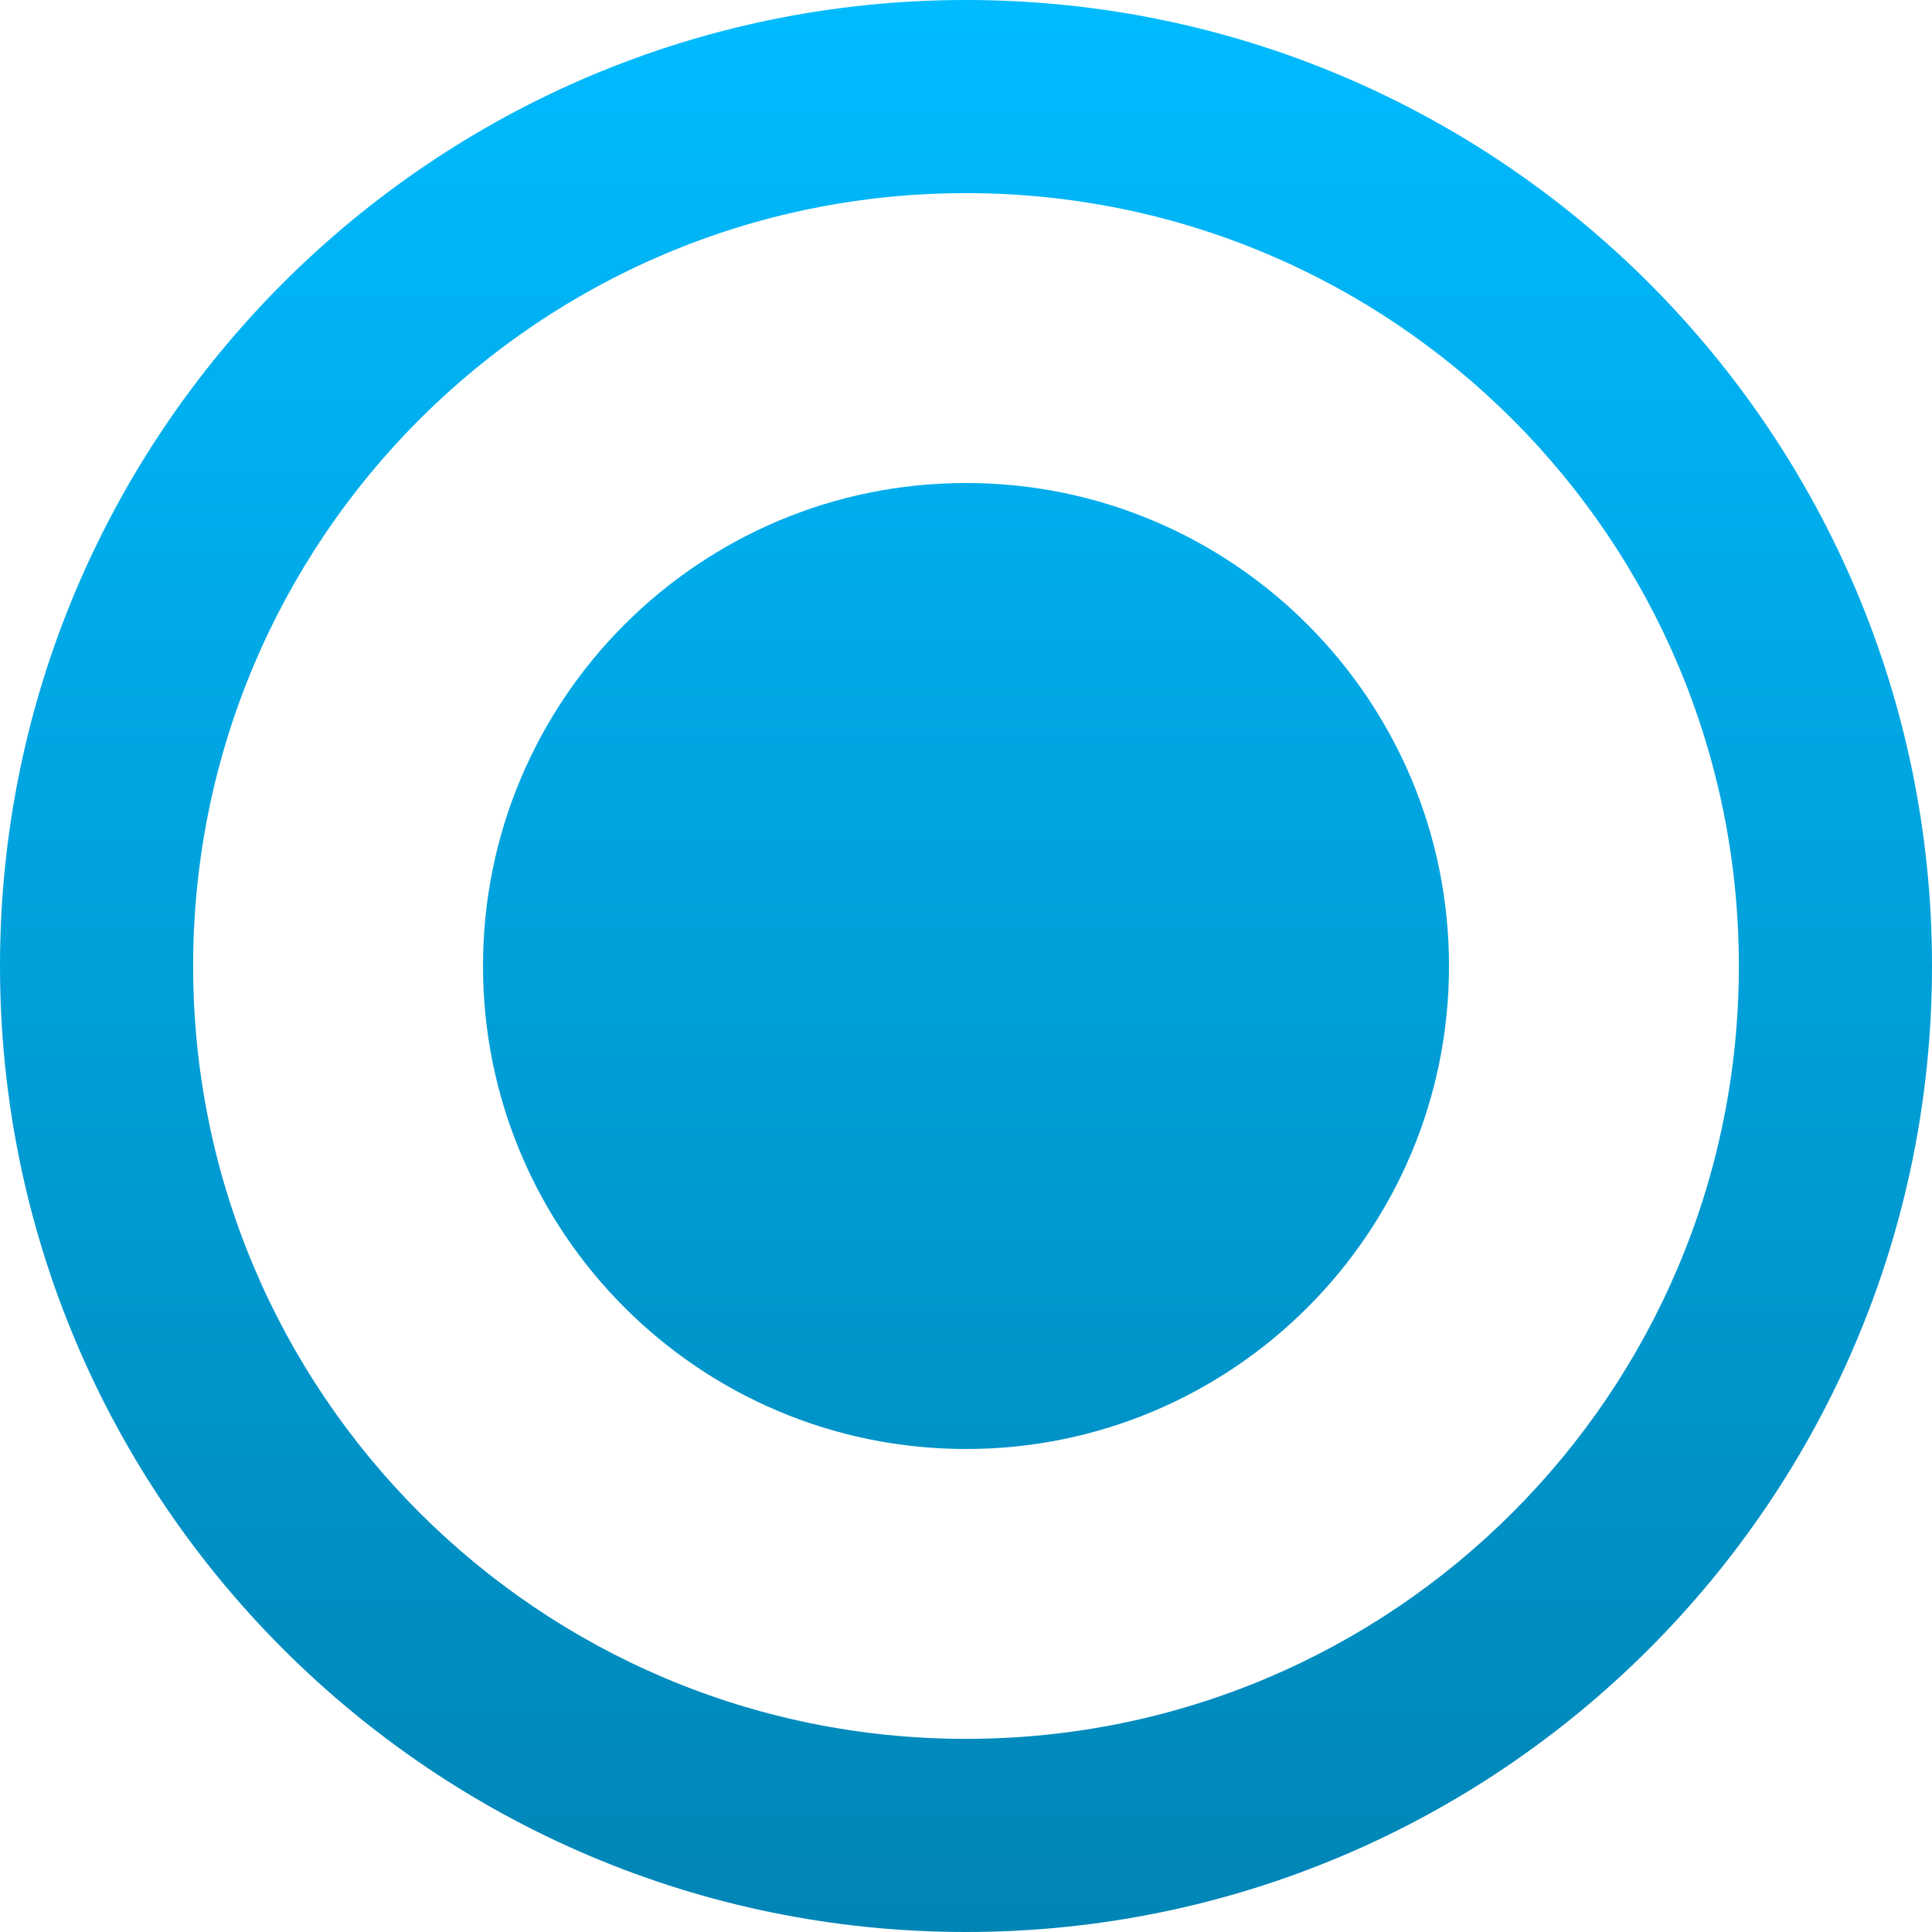 <svg xmlns="http://www.w3.org/2000/svg" xmlns:xlink="http://www.w3.org/1999/xlink" width="64" height="64" viewBox="0 0 64 64" version="1.1">
<defs>
<linearGradient id="linear0" gradientUnits="userSpaceOnUse" x1="0" y1="0" x2="0" y2="1" gradientTransform="matrix(64,0,0,64,0,0)">
<stop offset="0" style="stop-color:#00bbff;stop-opacity:1;"/>
<stop offset="1" style="stop-color:#0085b5;stop-opacity:1;"/>
</linearGradient>
</defs>
<g id="surface1">
<path style=" stroke:none;fill-rule:nonzero;fill:url(#linear0);" d="M 32 16 C 23.168 16 16 23.168 16 32 C 16 40.832 23.168 48 32 48 C 40.832 48 48 40.832 48 32 C 48 23.168 40.832 16 32 16 Z M 32 0 C 14.336 0 0 14.336 0 32 C 0 49.664 14.336 64 32 64 C 49.664 64 64 49.664 64 32 C 64 14.336 49.664 0 32 0 Z M 32 57.602 C 17.855 57.602 6.398 46.145 6.398 32 C 6.398 17.855 17.855 6.398 32 6.398 C 46.145 6.398 57.602 17.855 57.602 32 C 57.602 46.145 46.145 57.602 32 57.602 Z M 32 57.602 "/>
</g>
</svg>
